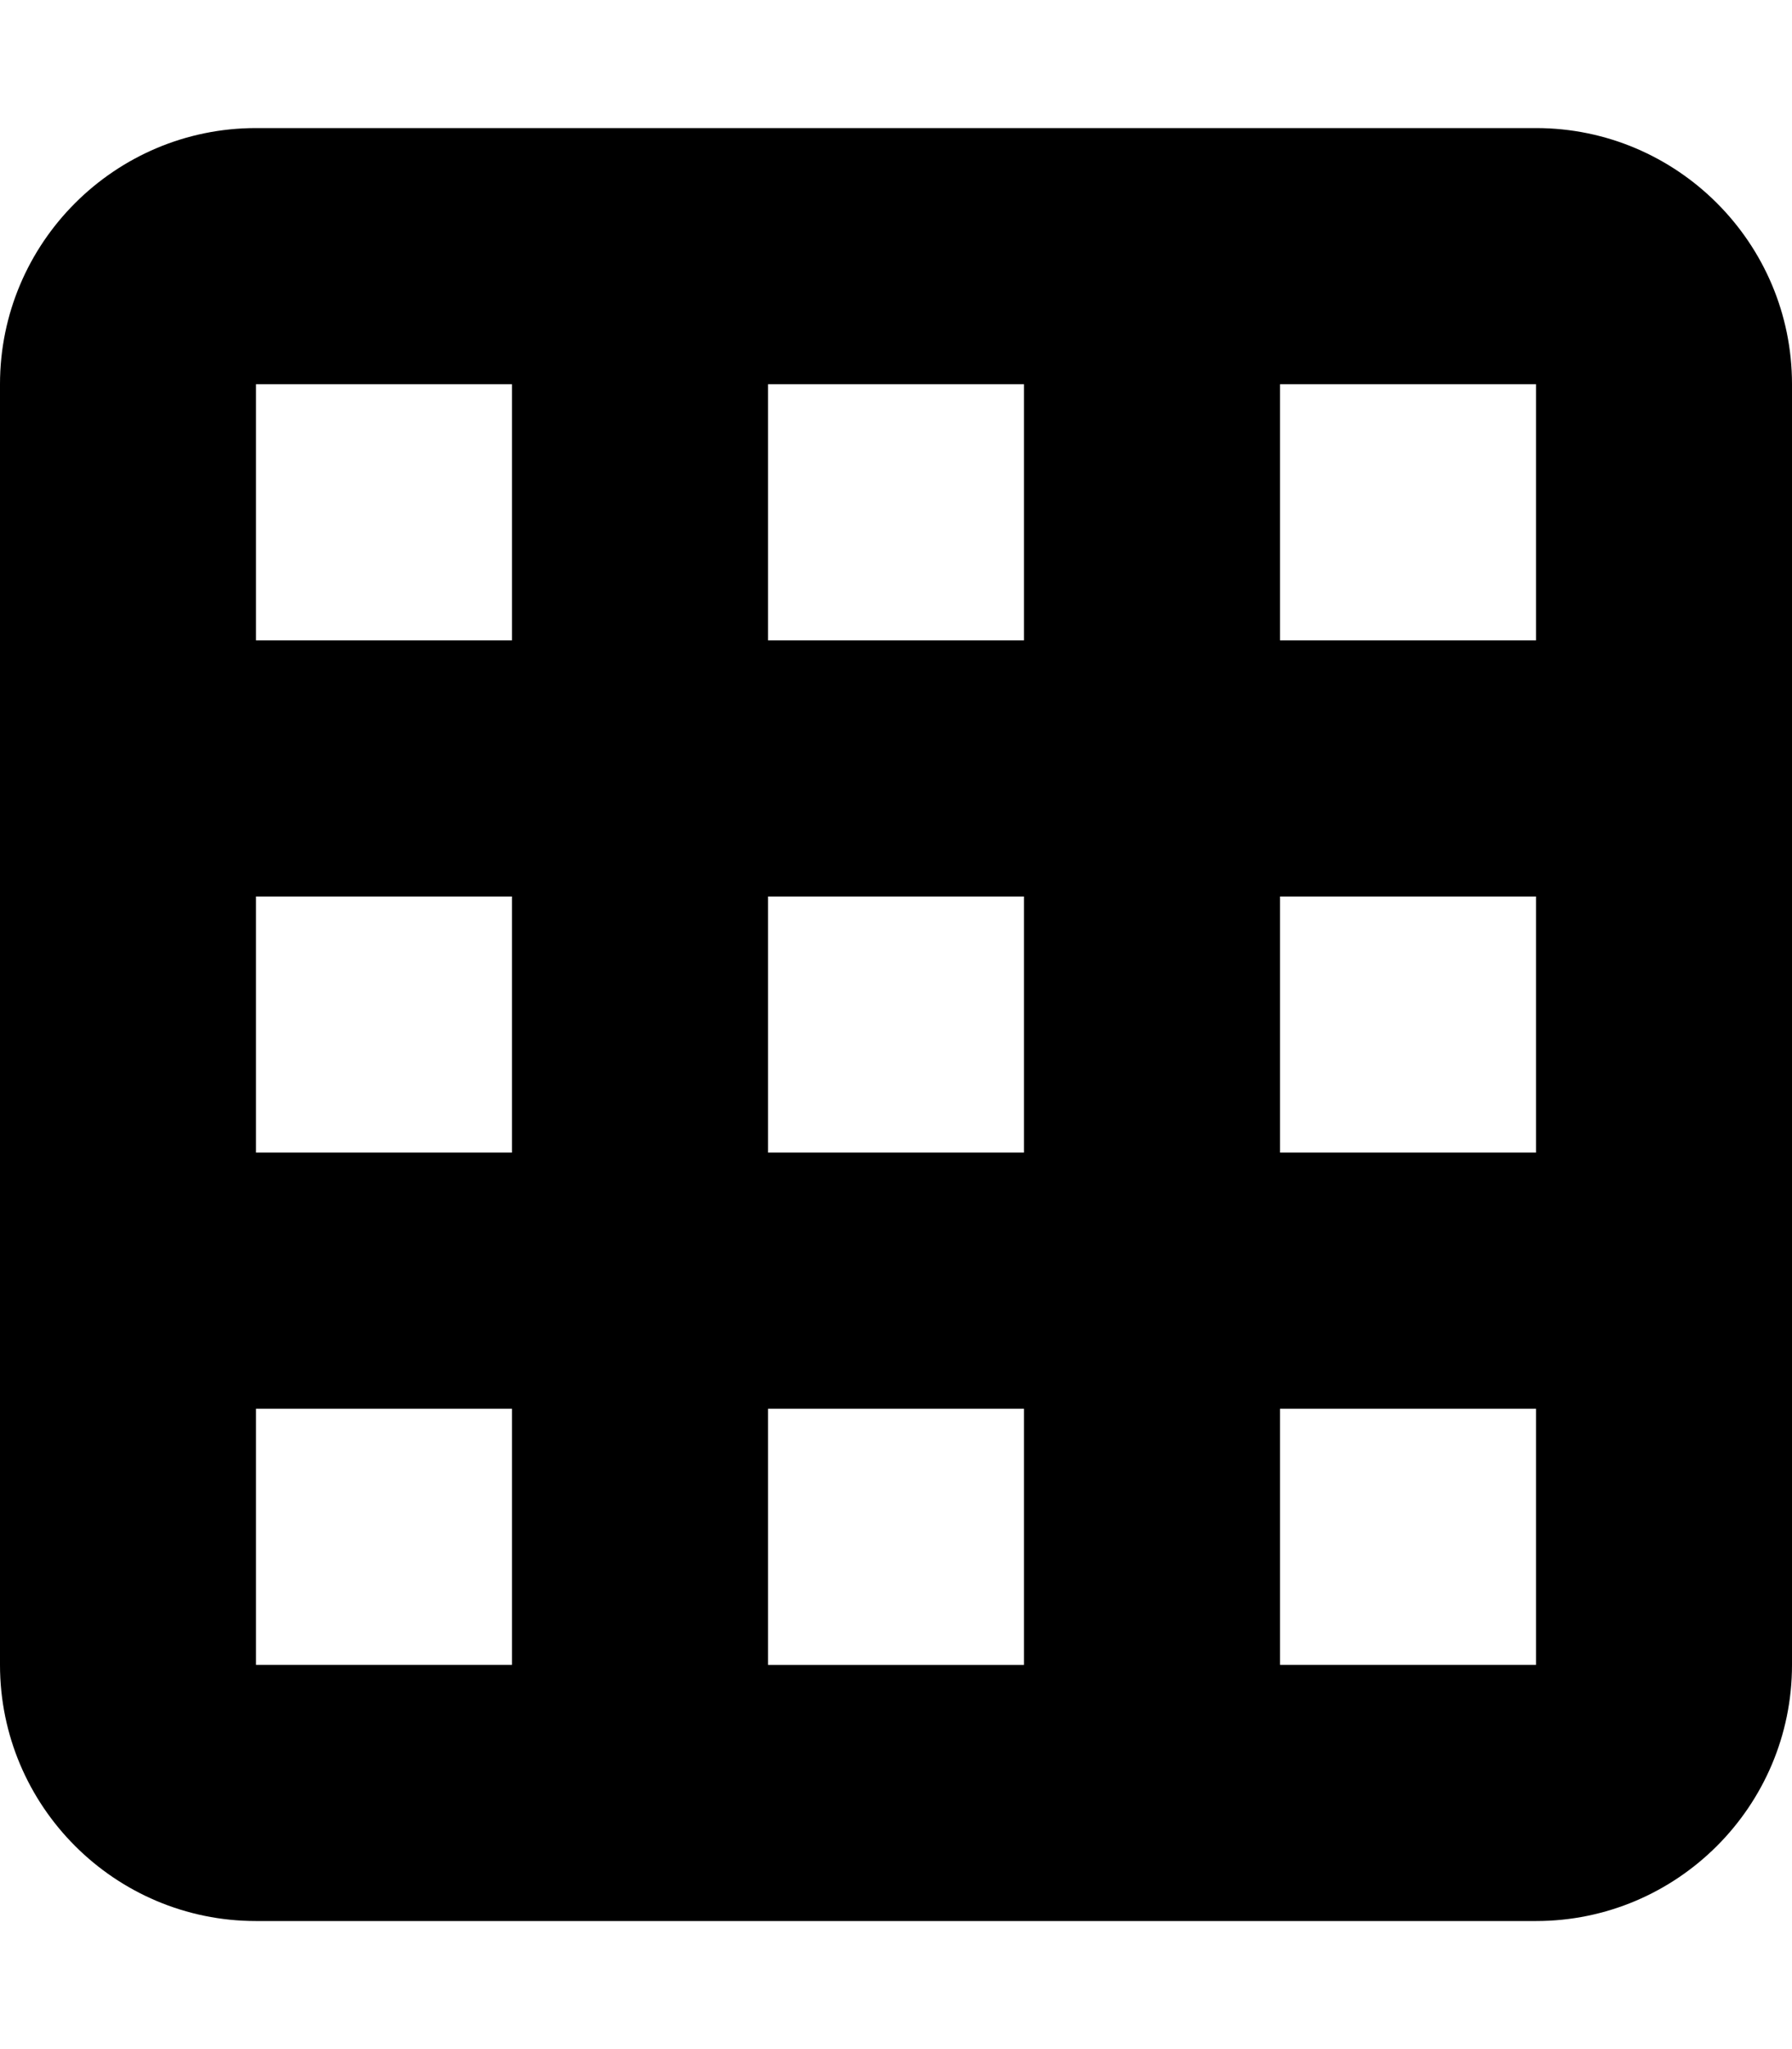 <svg xmlns="http://www.w3.org/2000/svg" viewBox="0 0 448 512"><!--! Font Awesome Pro 7.0.1 by @fontawesome - https://fontawesome.com License - https://fontawesome.com/license (Commercial License) Copyright 2025 Fonticons, Inc. --><path fill="currentColor" d="M384 96l0 64-64 0 0-64 64 0zm0 128l0 64-64 0 0-64 64 0zm0 128l0 64-64 0 0-64 64 0zM256 288l-64 0 0-64 64 0 0 64zm-64 64l64 0 0 64-64 0 0-64zm-64-64l-64 0 0-64 64 0 0 64zM64 352l64 0 0 64-64 0 0-64zm0-192l0-64 64 0 0 64-64 0zm128 0l0-64 64 0 0 64-64 0zM64 32C28.7 32 0 60.7 0 96L0 416c0 35.3 28.7 64 64 64l320 0c35.3 0 64-28.7 64-64l0-320c0-35.3-28.7-64-64-64L64 32z"/></svg>